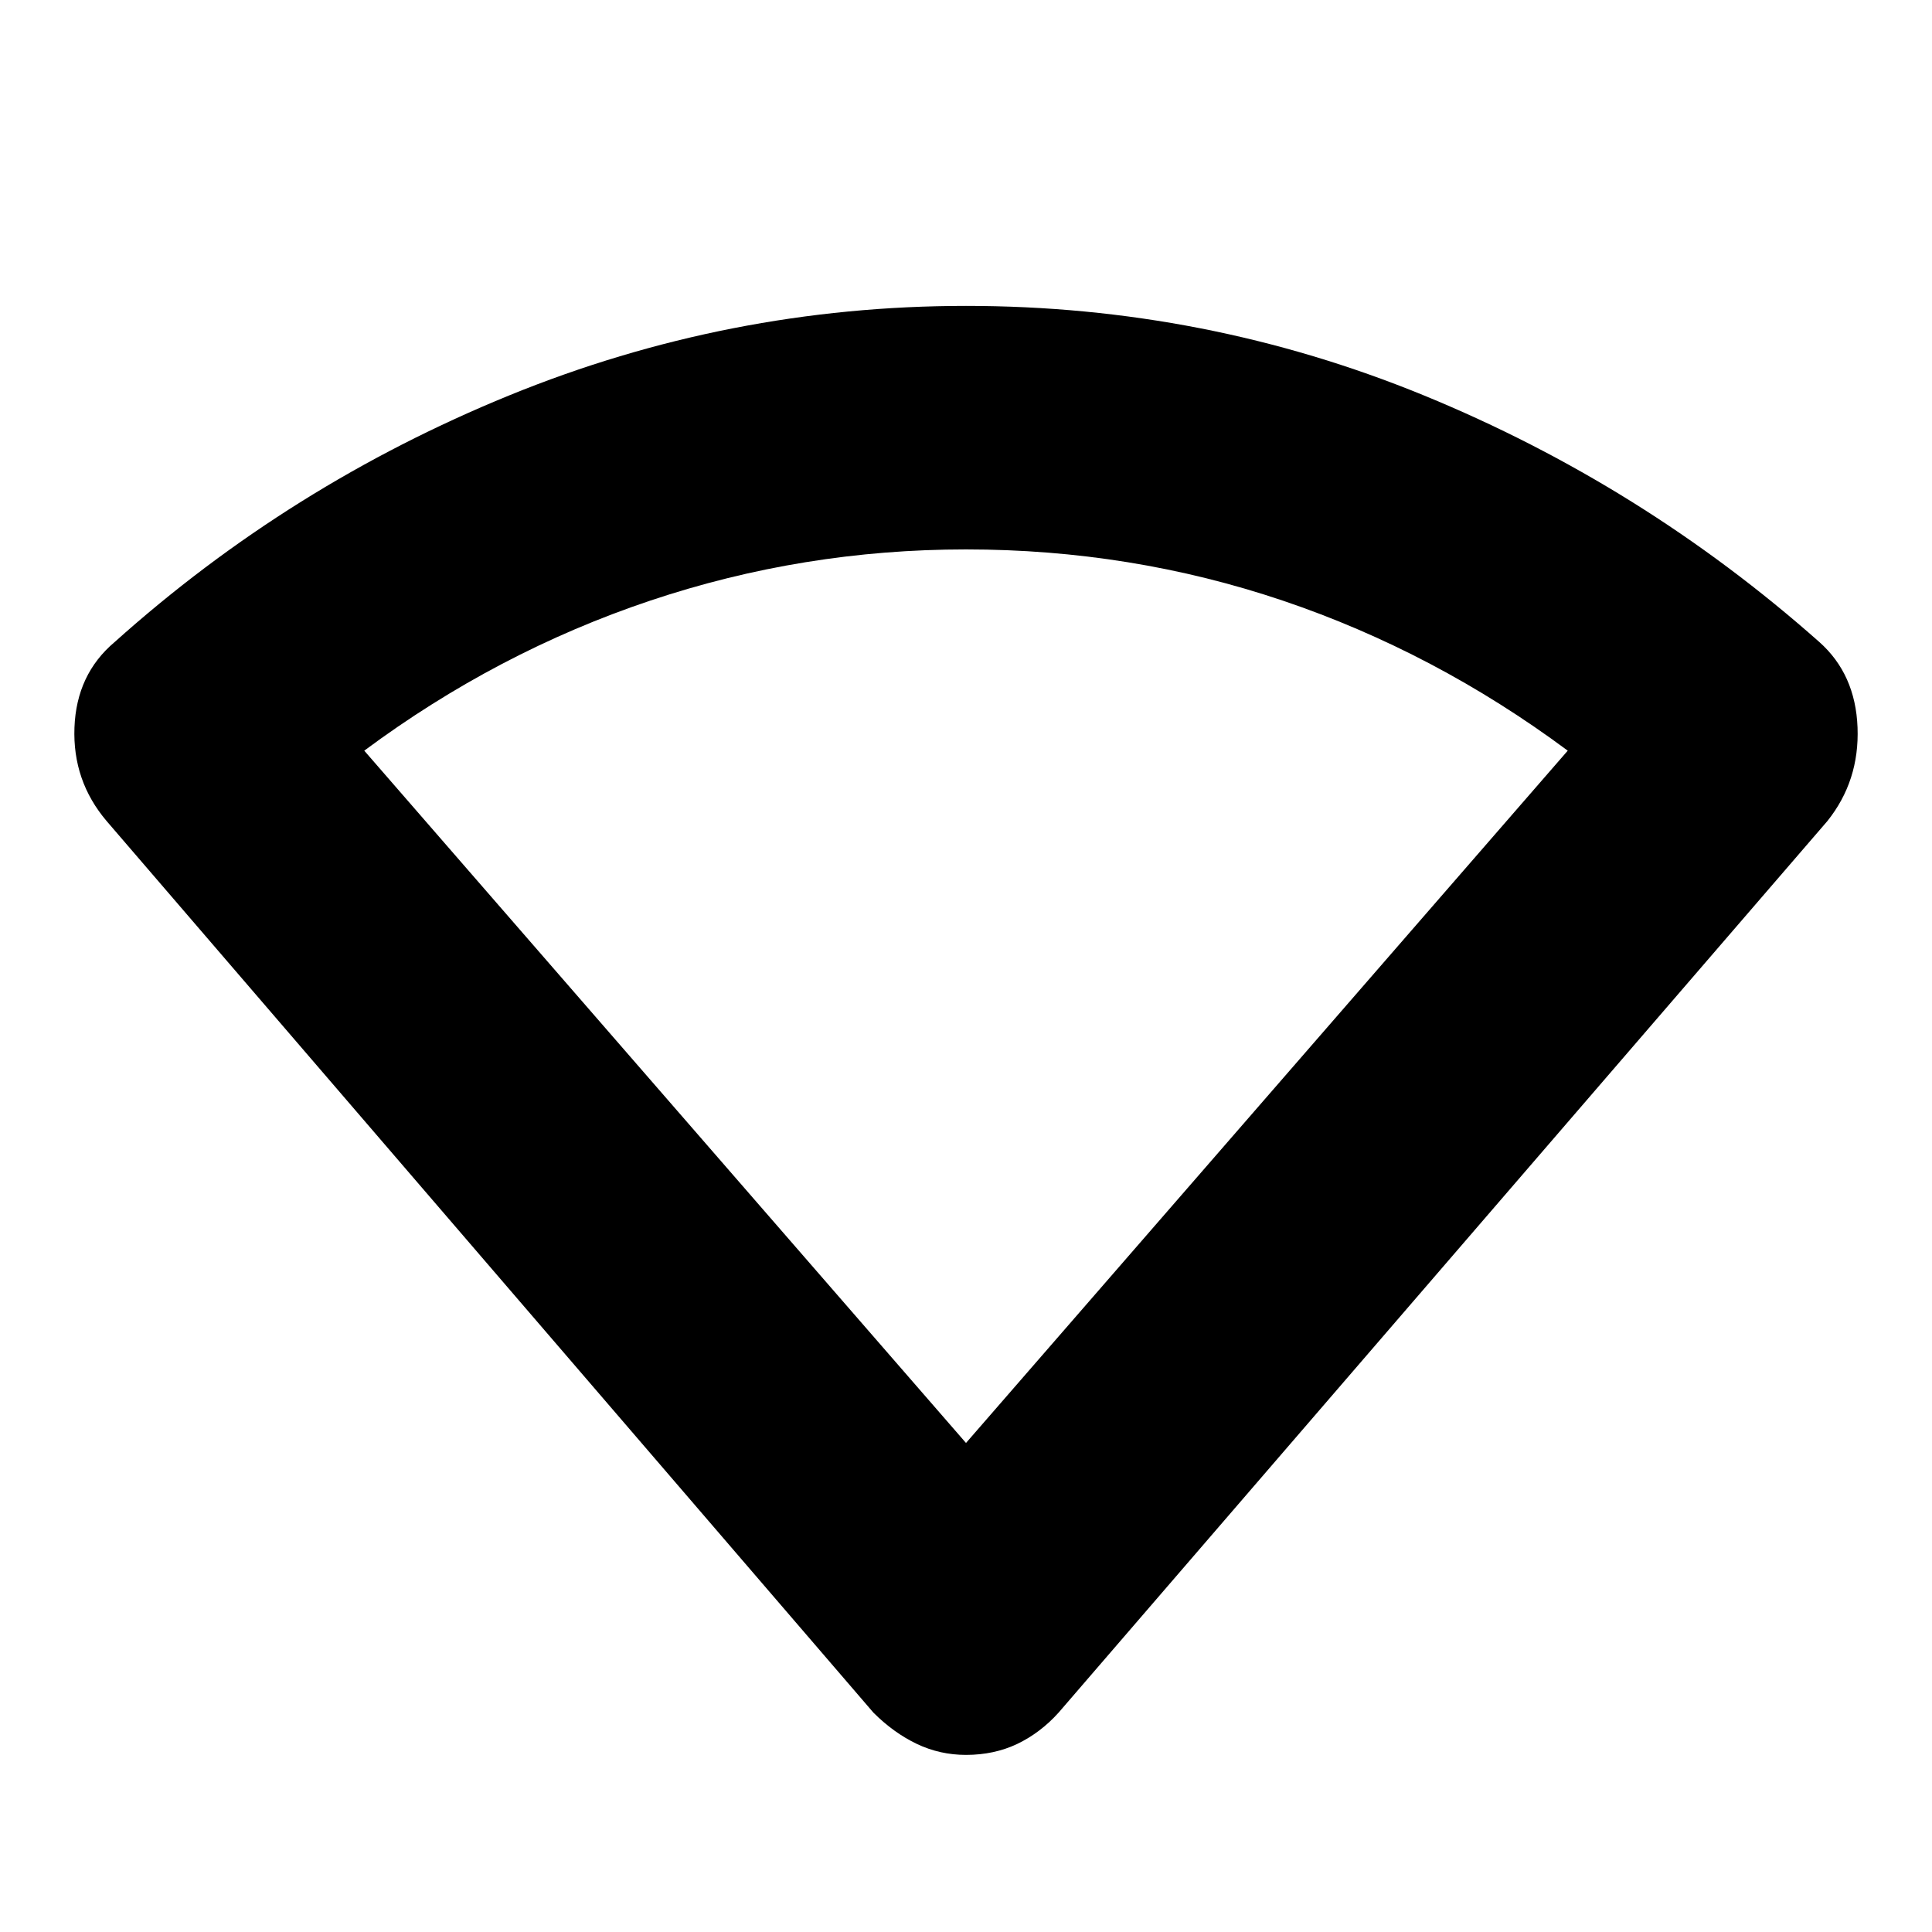 <svg xmlns="http://www.w3.org/2000/svg" height="24" width="24"><path d="M12 21.8q-.325 0-.612-.137-.288-.138-.538-.388L1.325 10.2Q.9 9.7.925 9.037q.025-.662.5-1.062 2.175-1.95 4.9-3.063Q9.05 3.8 12 3.8q2.975 0 5.688 1.112Q20.4 6.025 22.6 7.975q.45.4.475 1.062.025.663-.375 1.163l-9.55 11.075q-.225.25-.512.388-.288.137-.638.137Zm0-3.875 7.475-8.6q-1.65-1.225-3.537-1.863Q14.05 6.825 12 6.825q-2.025 0-3.925.637-1.9.638-3.55 1.863Z"/></svg>